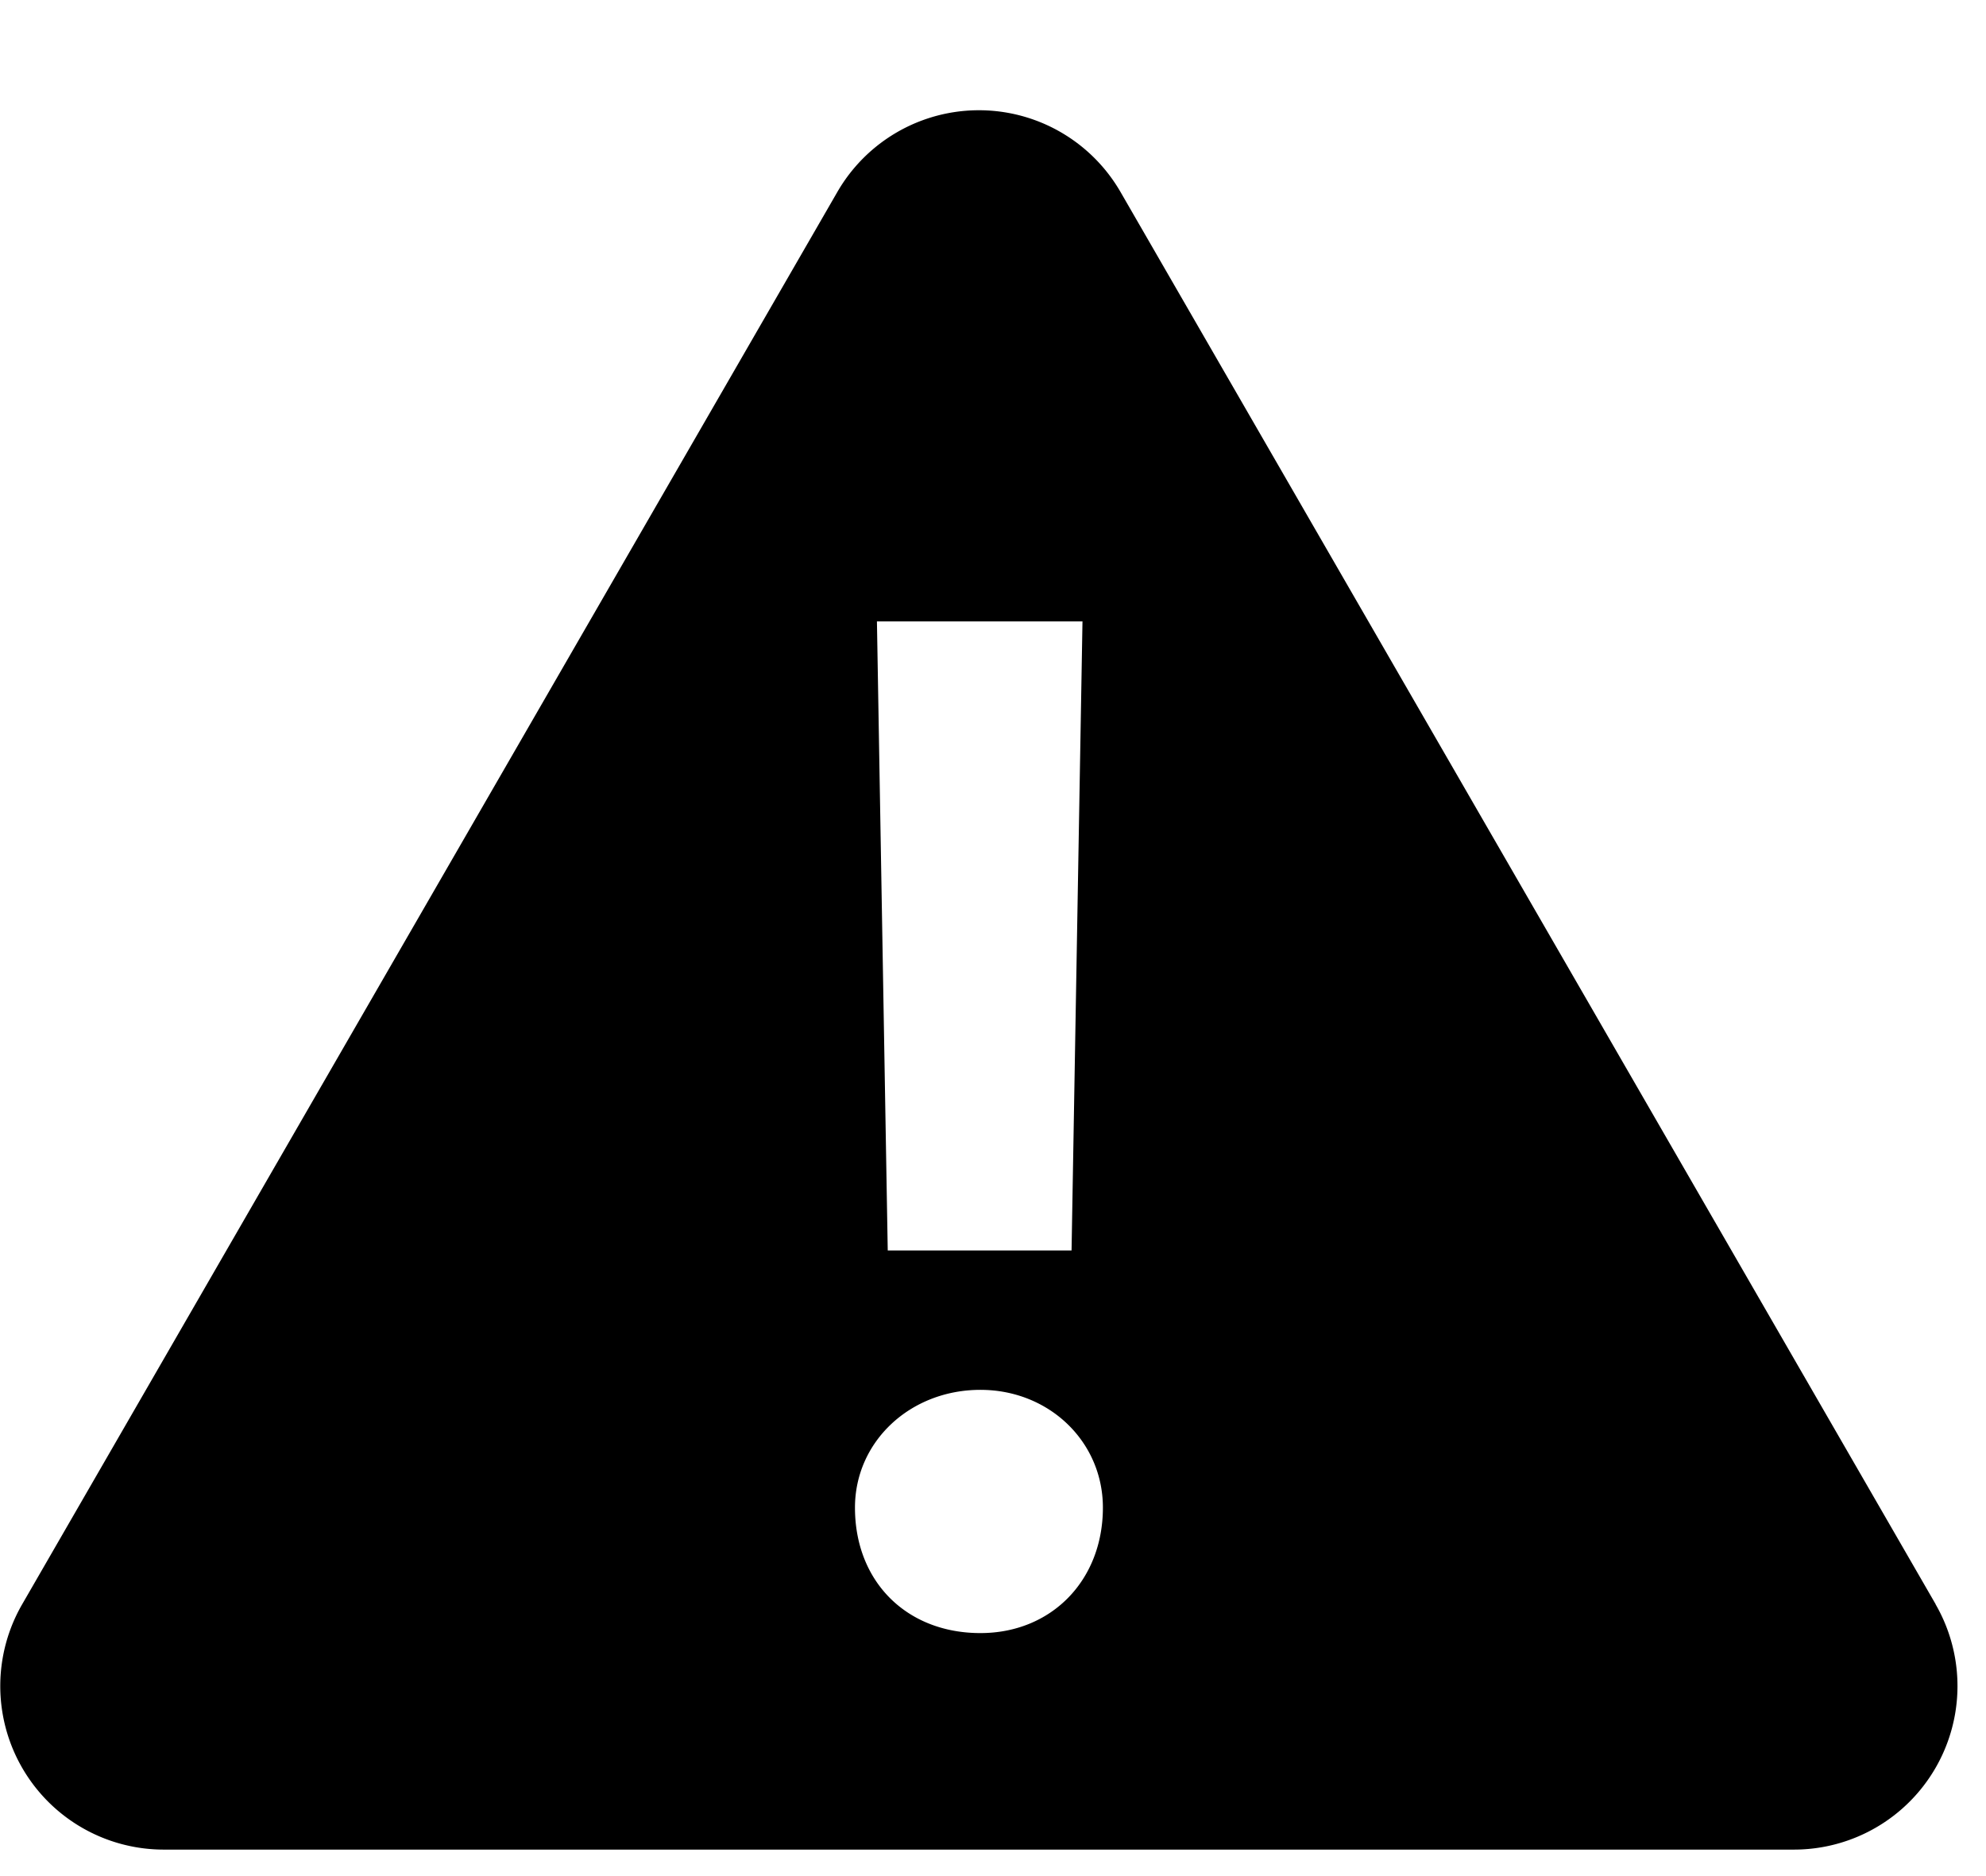 <svg height="17" viewBox="0 0 18 17" width="18" xmlns="http://www.w3.org/2000/svg"><path d="m8.886 14.798c-.67 0-1.137-.467-1.137-1.137 0-.598.5-1.067 1.137-1.067.622 0 1.11.469 1.11 1.067 0 .66-.467 1.137-1.11 1.137zm.925-9.167-.099 5.7h-1.666l-.098-5.7zm7.733 8.906-7.388-12.797a1.482 1.482 0 0 0 -2.567 0l-7.388 12.797a1.482 1.482 0 0 0 1.284 2.223h14.775a1.482 1.482 0 0 0 1.283-2.223z"/></svg>